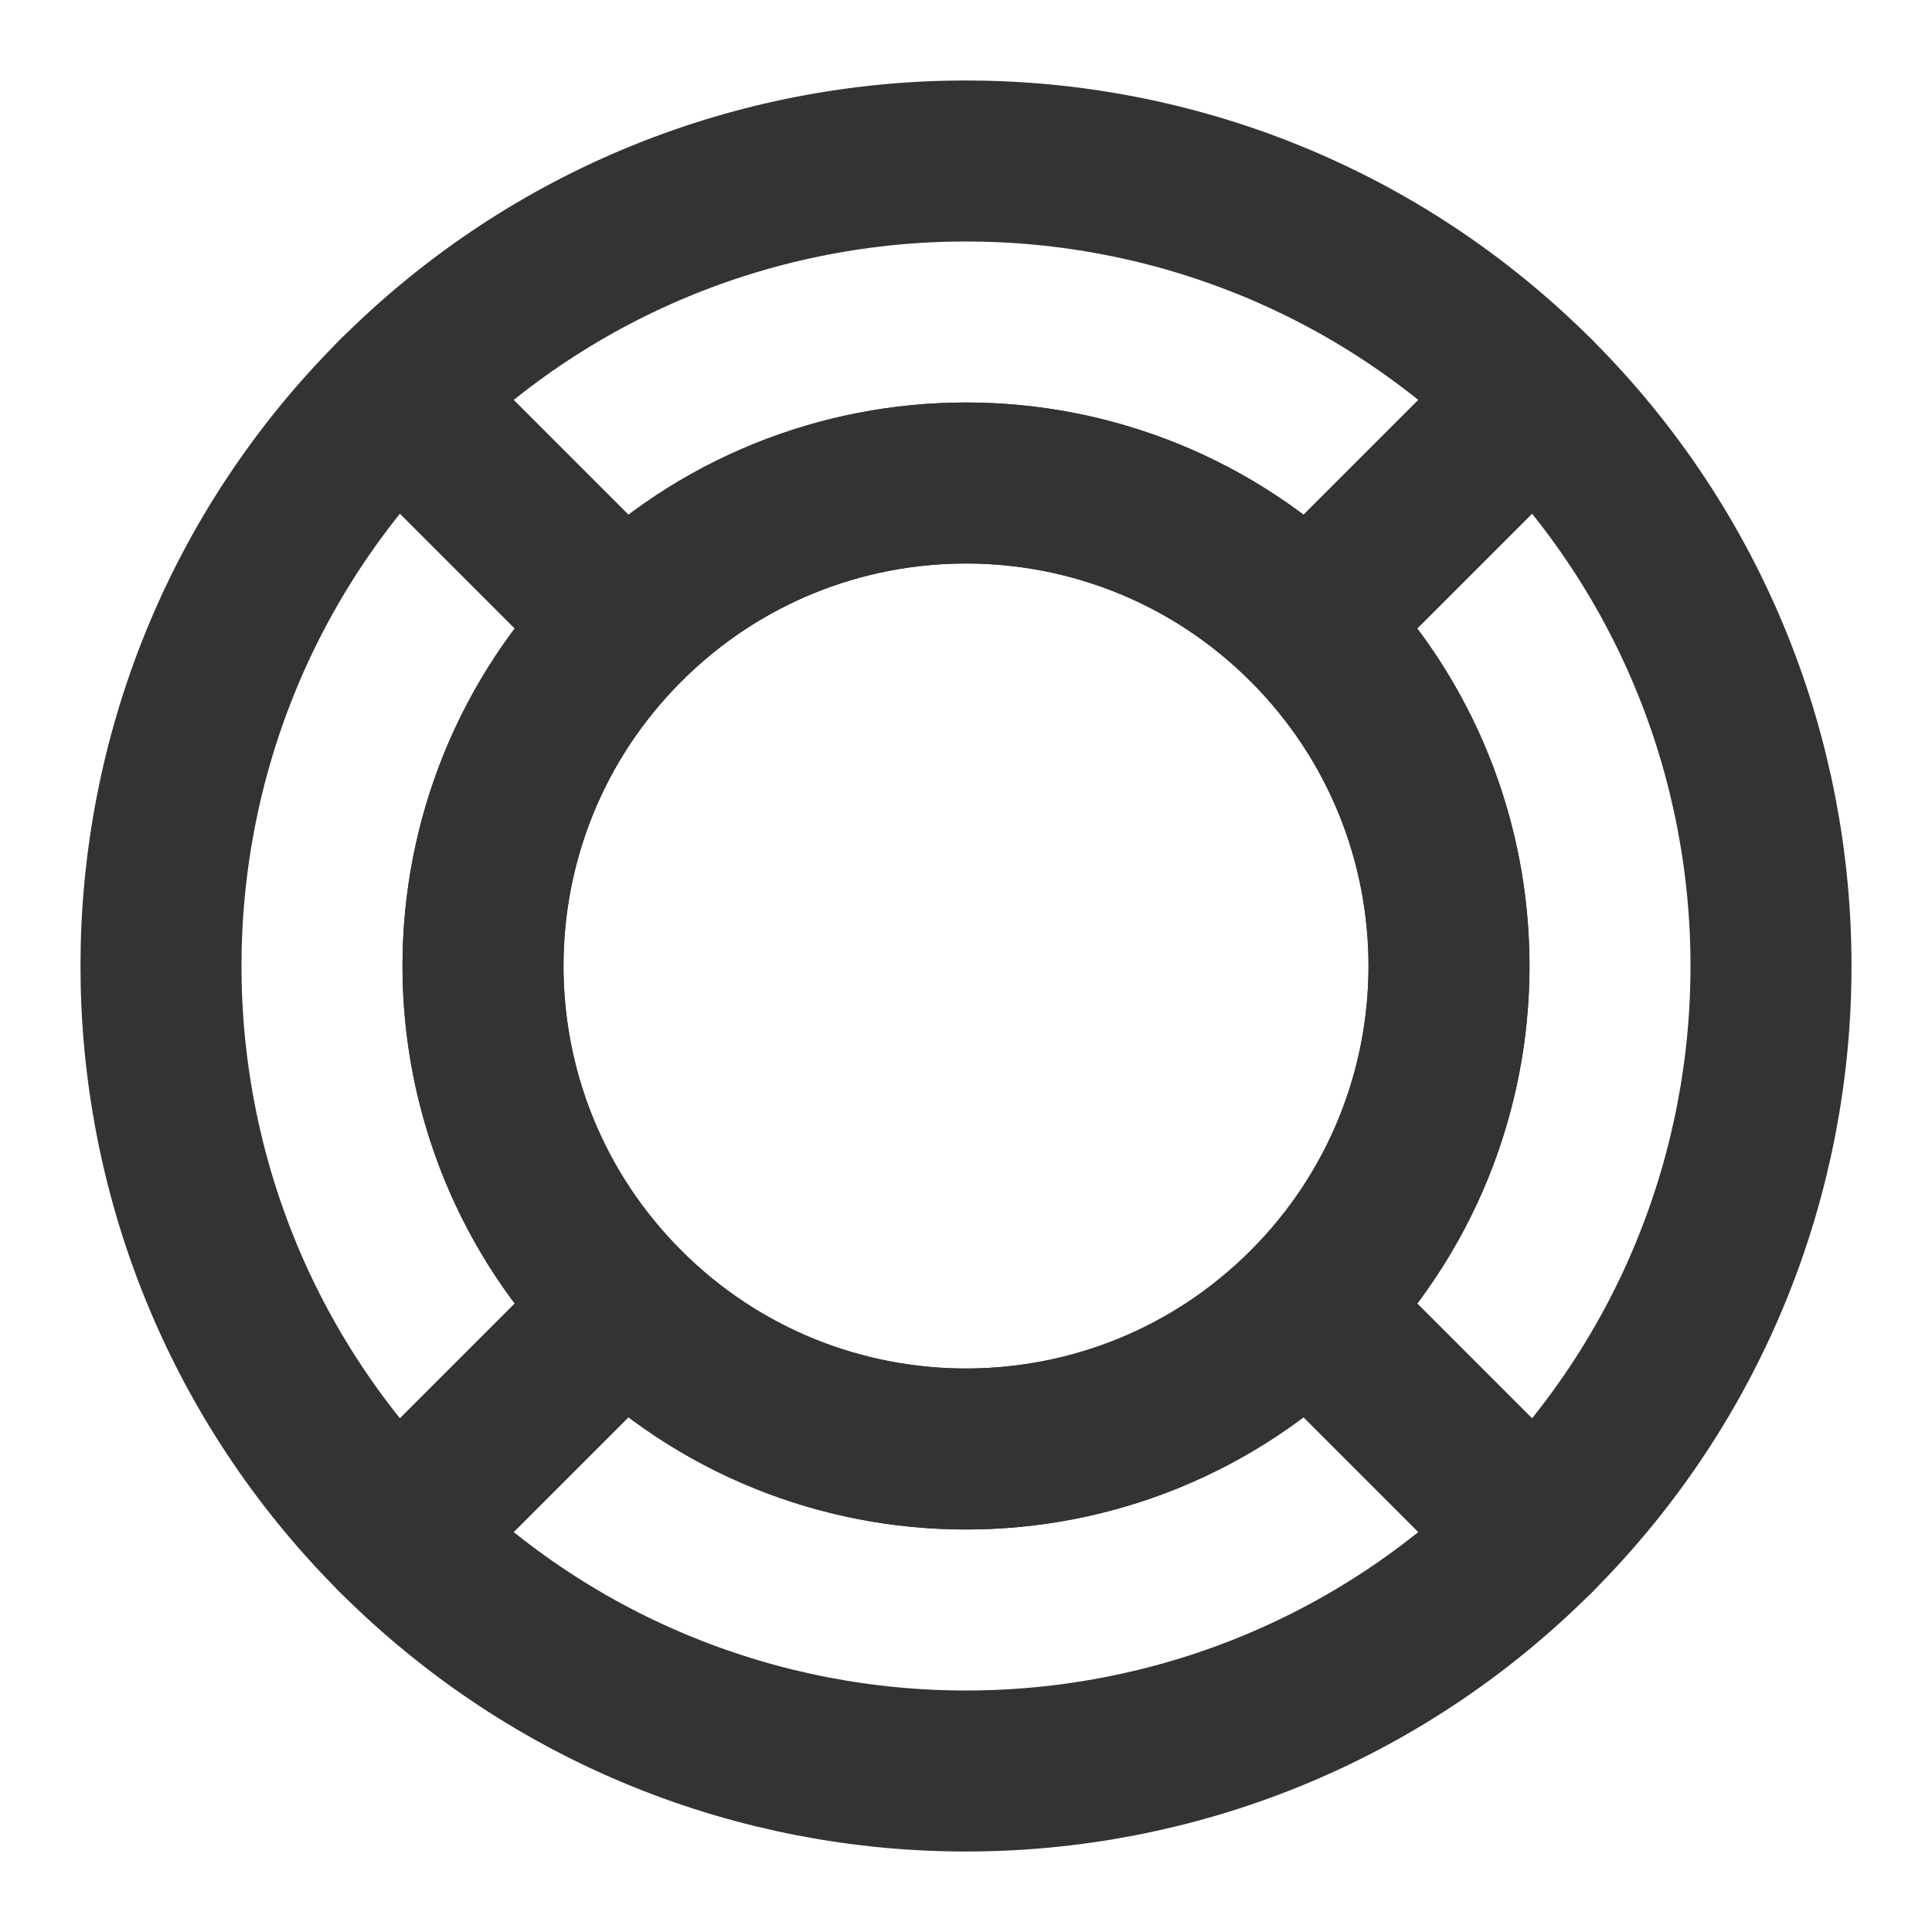 <?xml version="1.0" encoding="UTF-8"?><svg width="24" height="24" viewBox="0 0 48 48" fill="none" xmlns="http://www.w3.org/2000/svg"><path fill-rule="evenodd" clip-rule="evenodd" d="M38.142 38.142C45.953 30.332 45.953 17.668 38.142 9.858C30.332 2.047 17.668 2.047 9.858 9.858C2.047 17.668 2.047 30.332 9.858 38.142C17.668 45.953 30.332 45.953 38.142 38.142ZM32.485 15.515C37.172 20.201 37.172 27.799 32.485 32.485C27.799 37.172 20.201 37.172 15.515 32.485C10.828 27.799 10.828 20.201 15.515 15.515C20.201 10.828 27.799 10.828 32.485 15.515Z" stroke="#333" stroke-width="4" stroke-linecap="round" stroke-linejoin="round"/><path d="M38.142 38.142L32.485 32.485" stroke="#333" stroke-width="4" stroke-linecap="round" stroke-linejoin="round"/><path d="M9.858 38.142L15.515 32.485" stroke="#333" stroke-width="4" stroke-linecap="round" stroke-linejoin="round"/><path d="M9.858 9.858L15.515 15.515" stroke="#333" stroke-width="4" stroke-linecap="round" stroke-linejoin="round"/><path d="M38.142 9.858L32.485 15.515" stroke="#333" stroke-width="4" stroke-linecap="round" stroke-linejoin="round"/><path d="M32.485 32.485C37.172 27.799 37.172 20.201 32.485 15.515C27.799 10.828 20.201 10.828 15.515 15.515C10.828 20.201 10.828 27.799 15.515 32.485C20.201 37.172 27.799 37.172 32.485 32.485Z" stroke="#333" stroke-width="4" stroke-linecap="round" stroke-linejoin="round"/></svg>